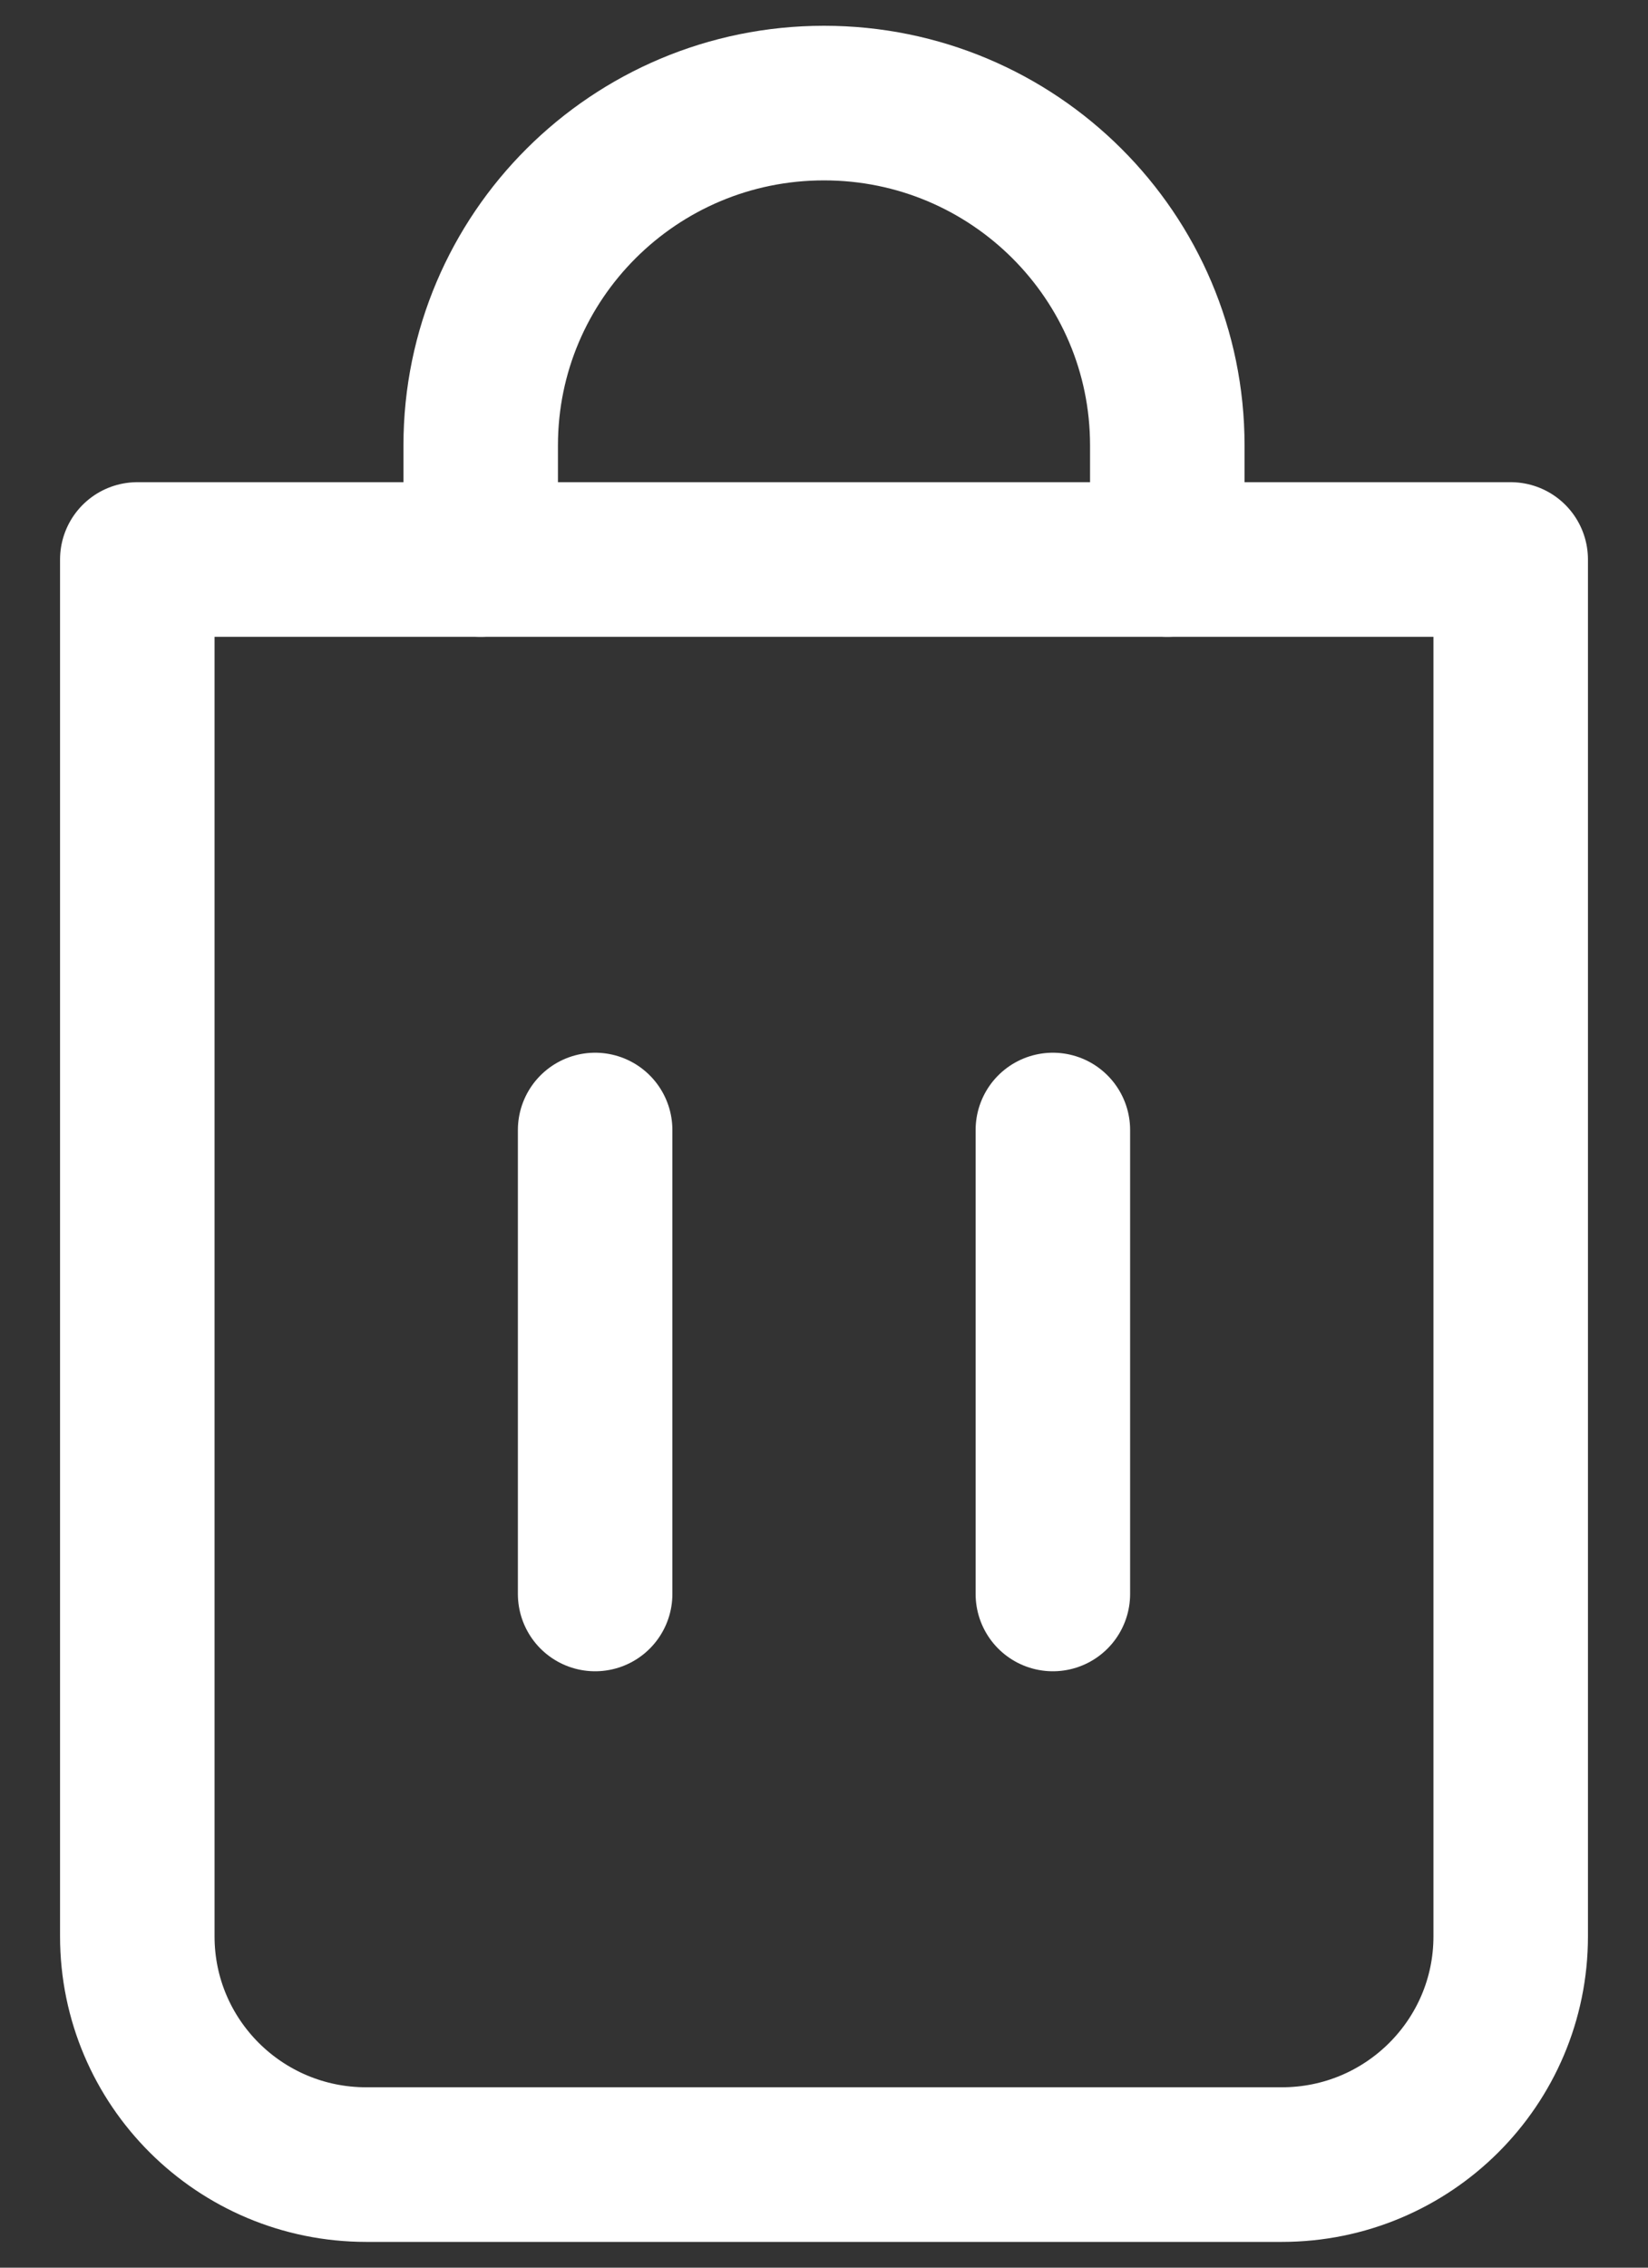 <svg width="16" height="22" viewBox="0 0 16 22" fill="none" xmlns="http://www.w3.org/2000/svg">
<rect x="0" y="0" width="16" height="22" fill="#333333" stroke="none"/>
<path d="M14.667 18.786C14.667 20.009 13.672 21 12.445 21H3.556C2.328 21 1.333 20.009 1.333 18.786V5.428H14.667V18.786Z" stroke="white" stroke-width="1.5" stroke-miterlimit="10" stroke-linecap="round" stroke-linejoin="round"/>
<path d="M4.667 5.428V4.321C4.667 2.487 6.159 1 8 1C9.841 1 11.333 2.487 11.333 4.321V5.428" stroke="white" stroke-width="1.5" stroke-miterlimit="10" stroke-linecap="round" stroke-linejoin="round"/>
<path d="M5.778 10.963V15.464" stroke="white" stroke-width="1.5" stroke-miterlimit="10" stroke-linecap="round" stroke-linejoin="round"/>
<path d="M10.222 10.963V15.464" stroke="white" stroke-width="1.5" stroke-miterlimit="10" stroke-linecap="round" stroke-linejoin="round"/>
</svg>
